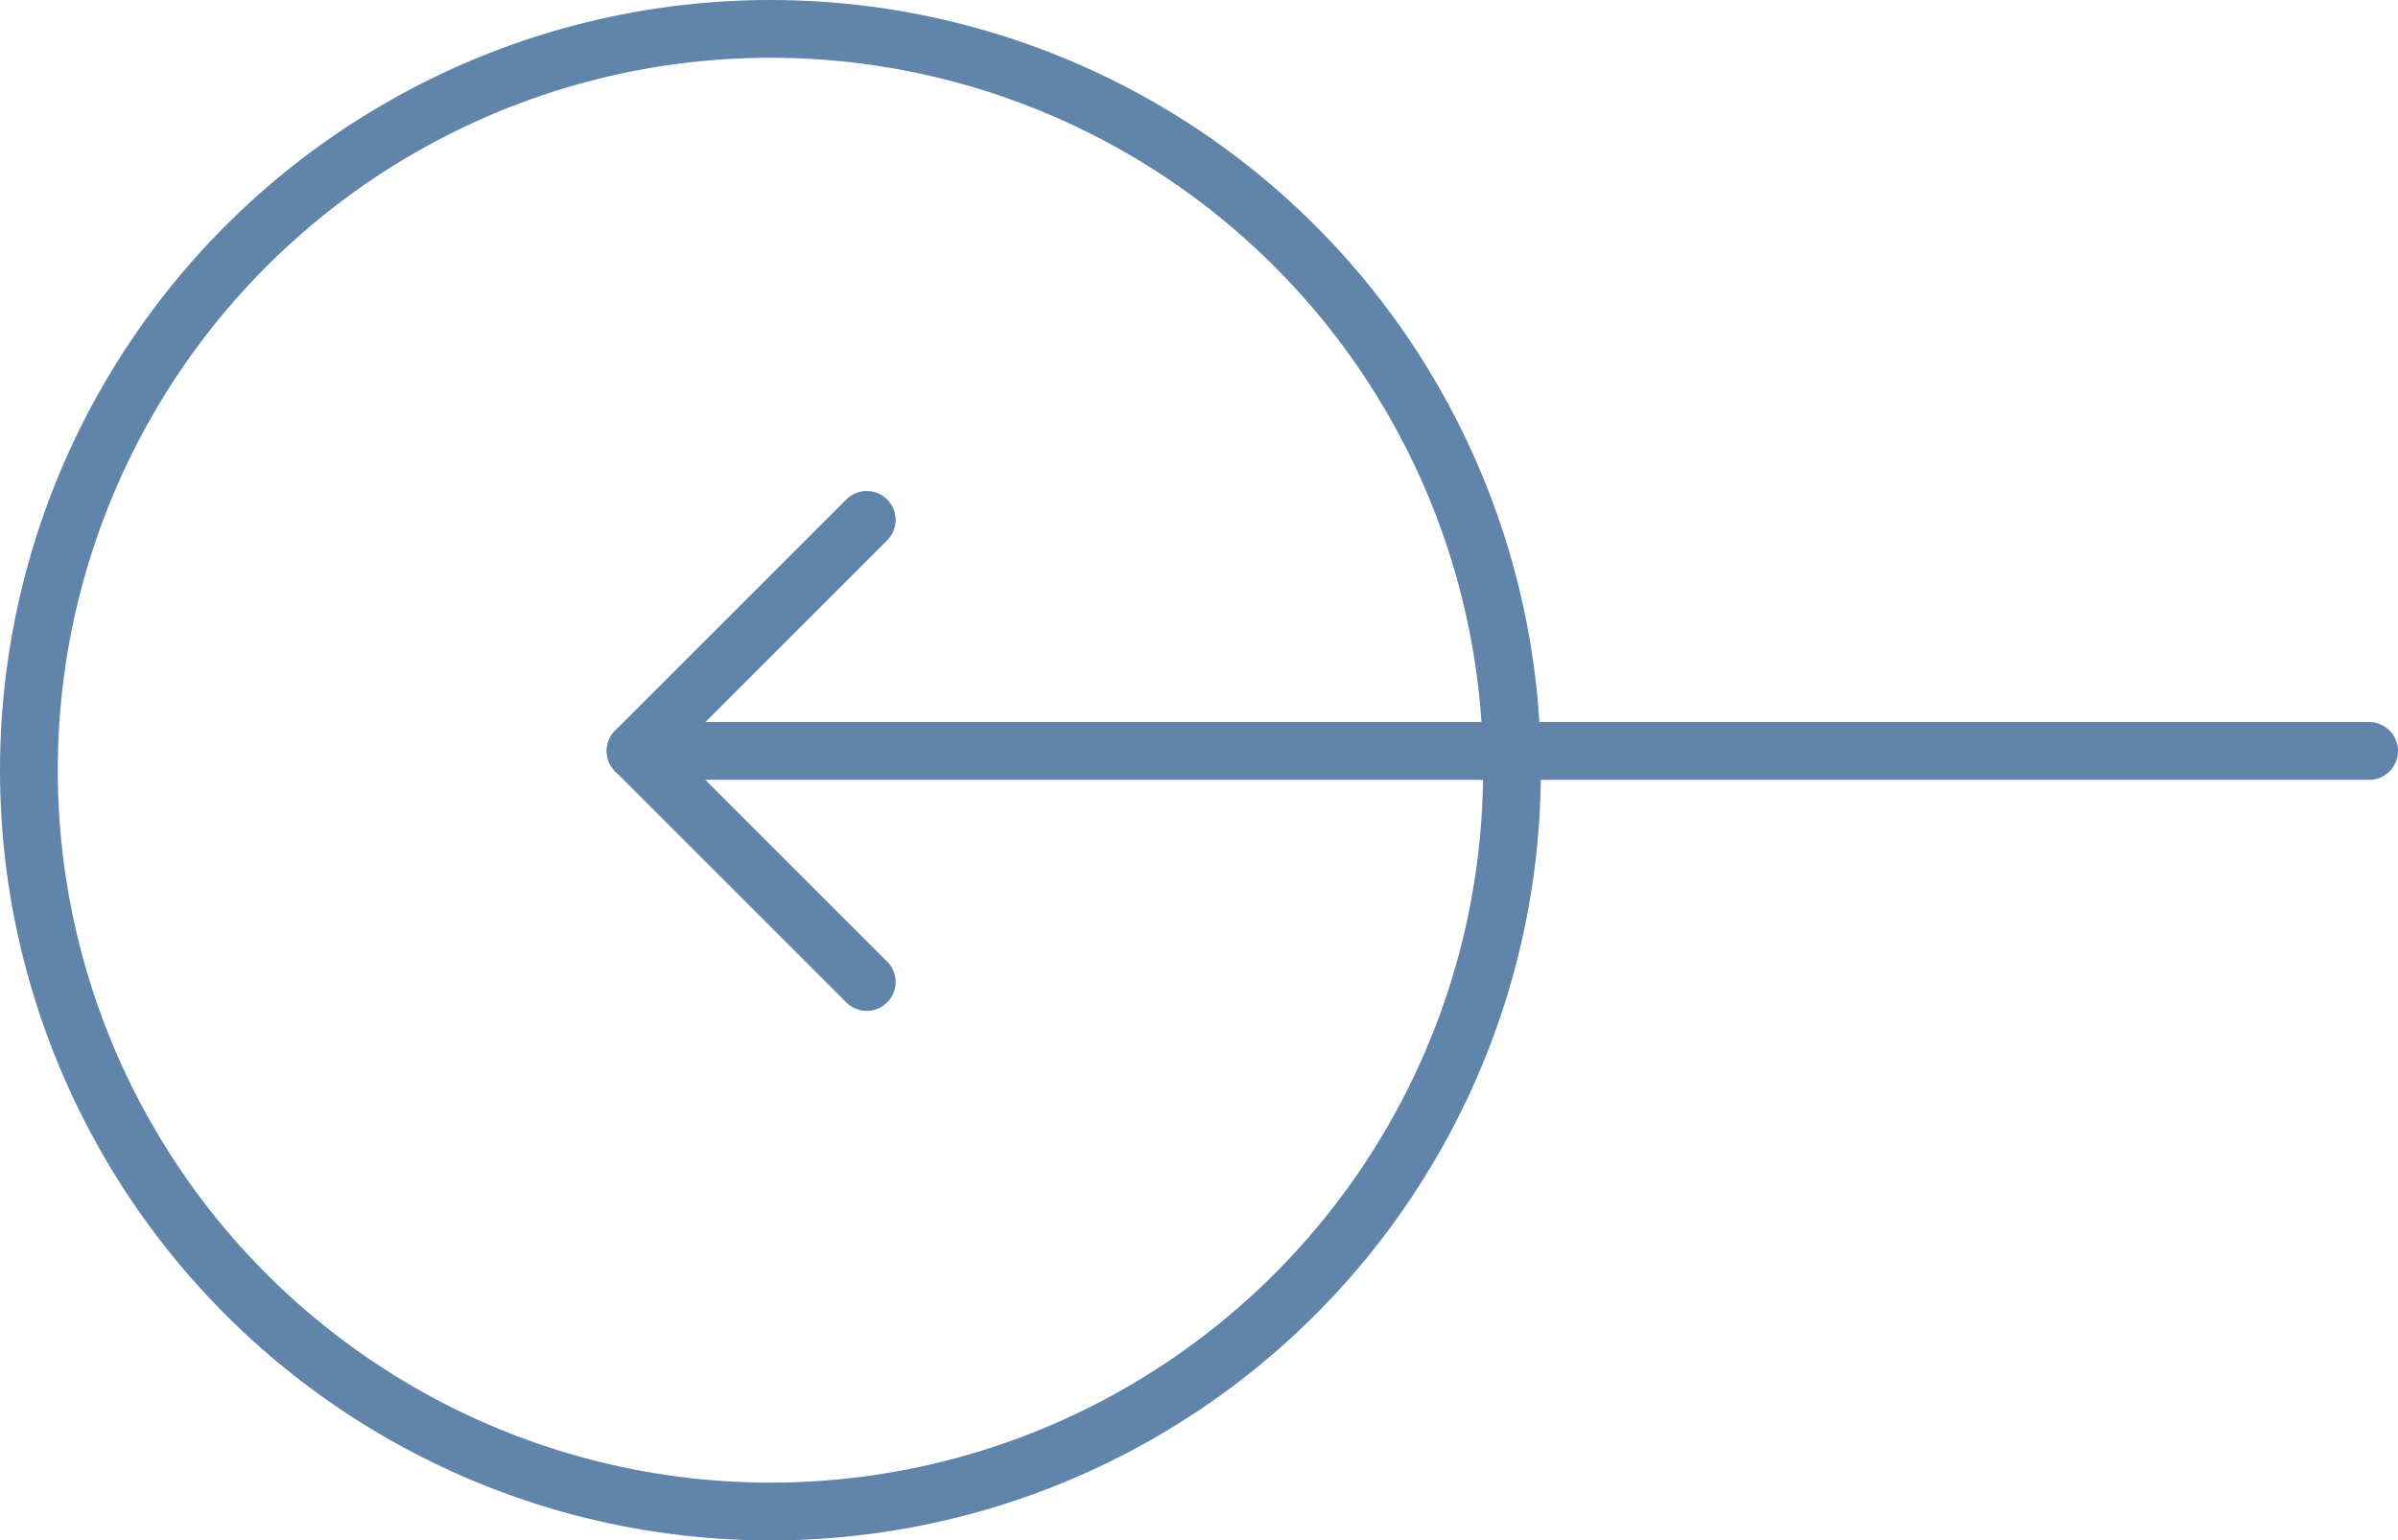<svg id="Component_43_2" data-name="Component 43 – 2" xmlns="http://www.w3.org/2000/svg" width="62.25" height="40" viewBox="0 0 62.25 40">
  <g id="Group_4249" data-name="Group 4249" transform="translate(-10 -10)">
    <g id="Ellipse_10" data-name="Ellipse 10" transform="translate(10 10)" fill="none" stroke="#6185aa" stroke-width="1.5">
      <circle cx="20" cy="20" r="20" stroke="none"/>
      <circle cx="20" cy="20" r="19.25" fill="none"/>
    </g>
    <line id="Line_5" data-name="Line 5" x1="45" transform="translate(26.5 29.5)" fill="none" stroke="#6185aa" stroke-linecap="round" stroke-width="1.5"/>
    <path id="Path_1651" data-name="Path 1651" d="M2074,1571.828l-6,6,6,6" transform="translate(-2041.5 -1548.328)" fill="none" stroke="#6185aa" stroke-linecap="round" stroke-linejoin="round" stroke-width="1.5"/>
  </g>
</svg>
